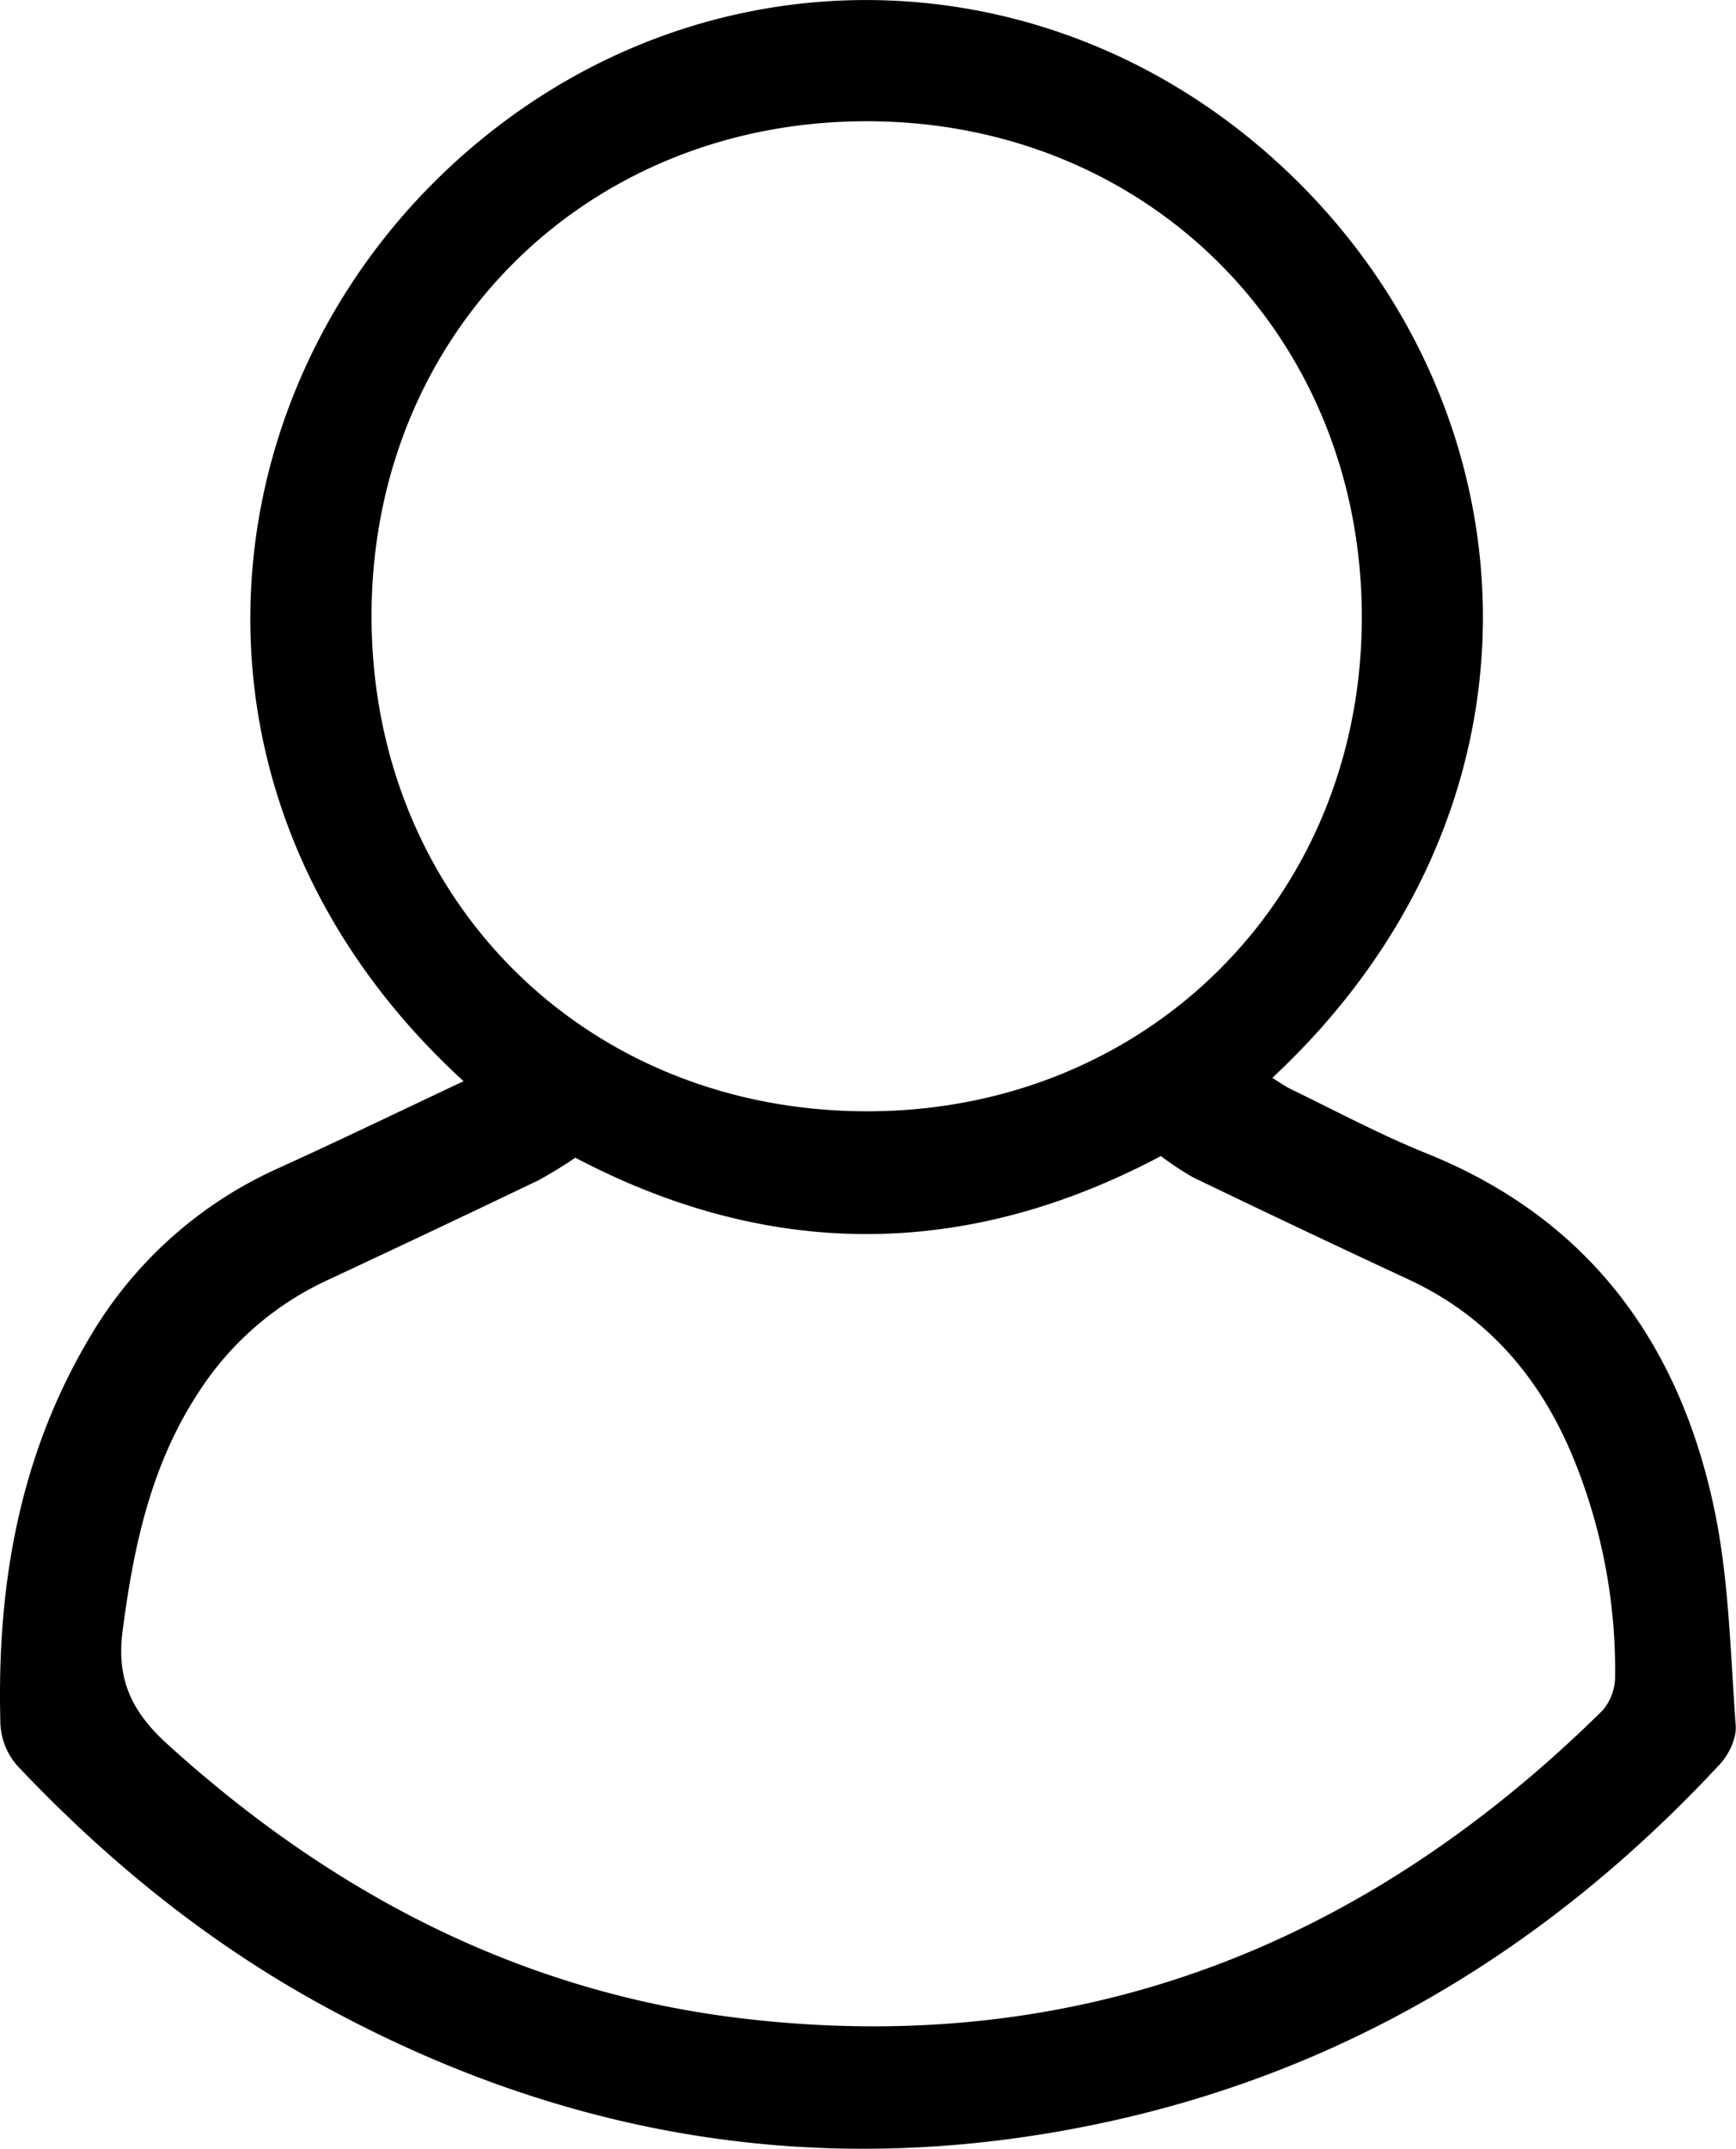 <svg xmlns="http://www.w3.org/2000/svg" viewBox="0 0 315.2 389.91"><g id="Layer_2" data-name="Layer 2"><g id="Layer_1-2" data-name="Layer 1"><path d="M84.17,196.2C29.5,146.16,36.37,72.2,82,30c44.24-40.9,110.07-39.93,153.33,2.67,43.8,43.13,48.08,114.12-4.32,162.92,1.15.7,2.16,1.45,3.27,2,8.25,4,16.34,8.33,24.81,11.74,29.11,11.74,45.55,34,52,63.74,2.84,13,3.07,26.68,4.06,40.08.17,2.26-1.22,5.2-2.84,6.95-33.25,35.79-73.64,59-122,67-47.23,7.87-91.75-.89-133.48-24.16C36.91,351.8,19.42,337.54,3.7,321a12.32,12.32,0,0,1-3.64-8.83c-.62-24.6,3.48-48.09,16.25-69.53a75.51,75.51,0,0,1,34-30.55C61.52,207,72.62,201.64,84.17,196.2Zm126.61,13.58c-35.33,18.76-71,18.89-106.32.3a79,79,0,0,1-6.81,4.16q-19.12,9.16-38.34,18.13a55.46,55.46,0,0,0-23.07,20c-8.81,13.27-12,28.26-14,43.77-1.09,8.58,1.66,14.46,8.09,20.3C60.29,343.66,94.75,361.58,135,366.3c60.94,7.15,112.61-13.17,155.93-55.87a9.43,9.43,0,0,0,2.32-6.08,101.69,101.69,0,0,0-7.27-39c-5.9-14.74-15.44-26.28-30.14-33.13q-19.68-9.15-39.23-18.58A53.21,53.21,0,0,1,210.78,209.78ZM157.08,22c-51.12.15-89.78,39-89.62,90.1s38.86,89.62,90.12,89.56c51-.07,89.89-39.08,89.68-90.06S208.15,21.86,157.08,22Z"/></g></g></svg>
